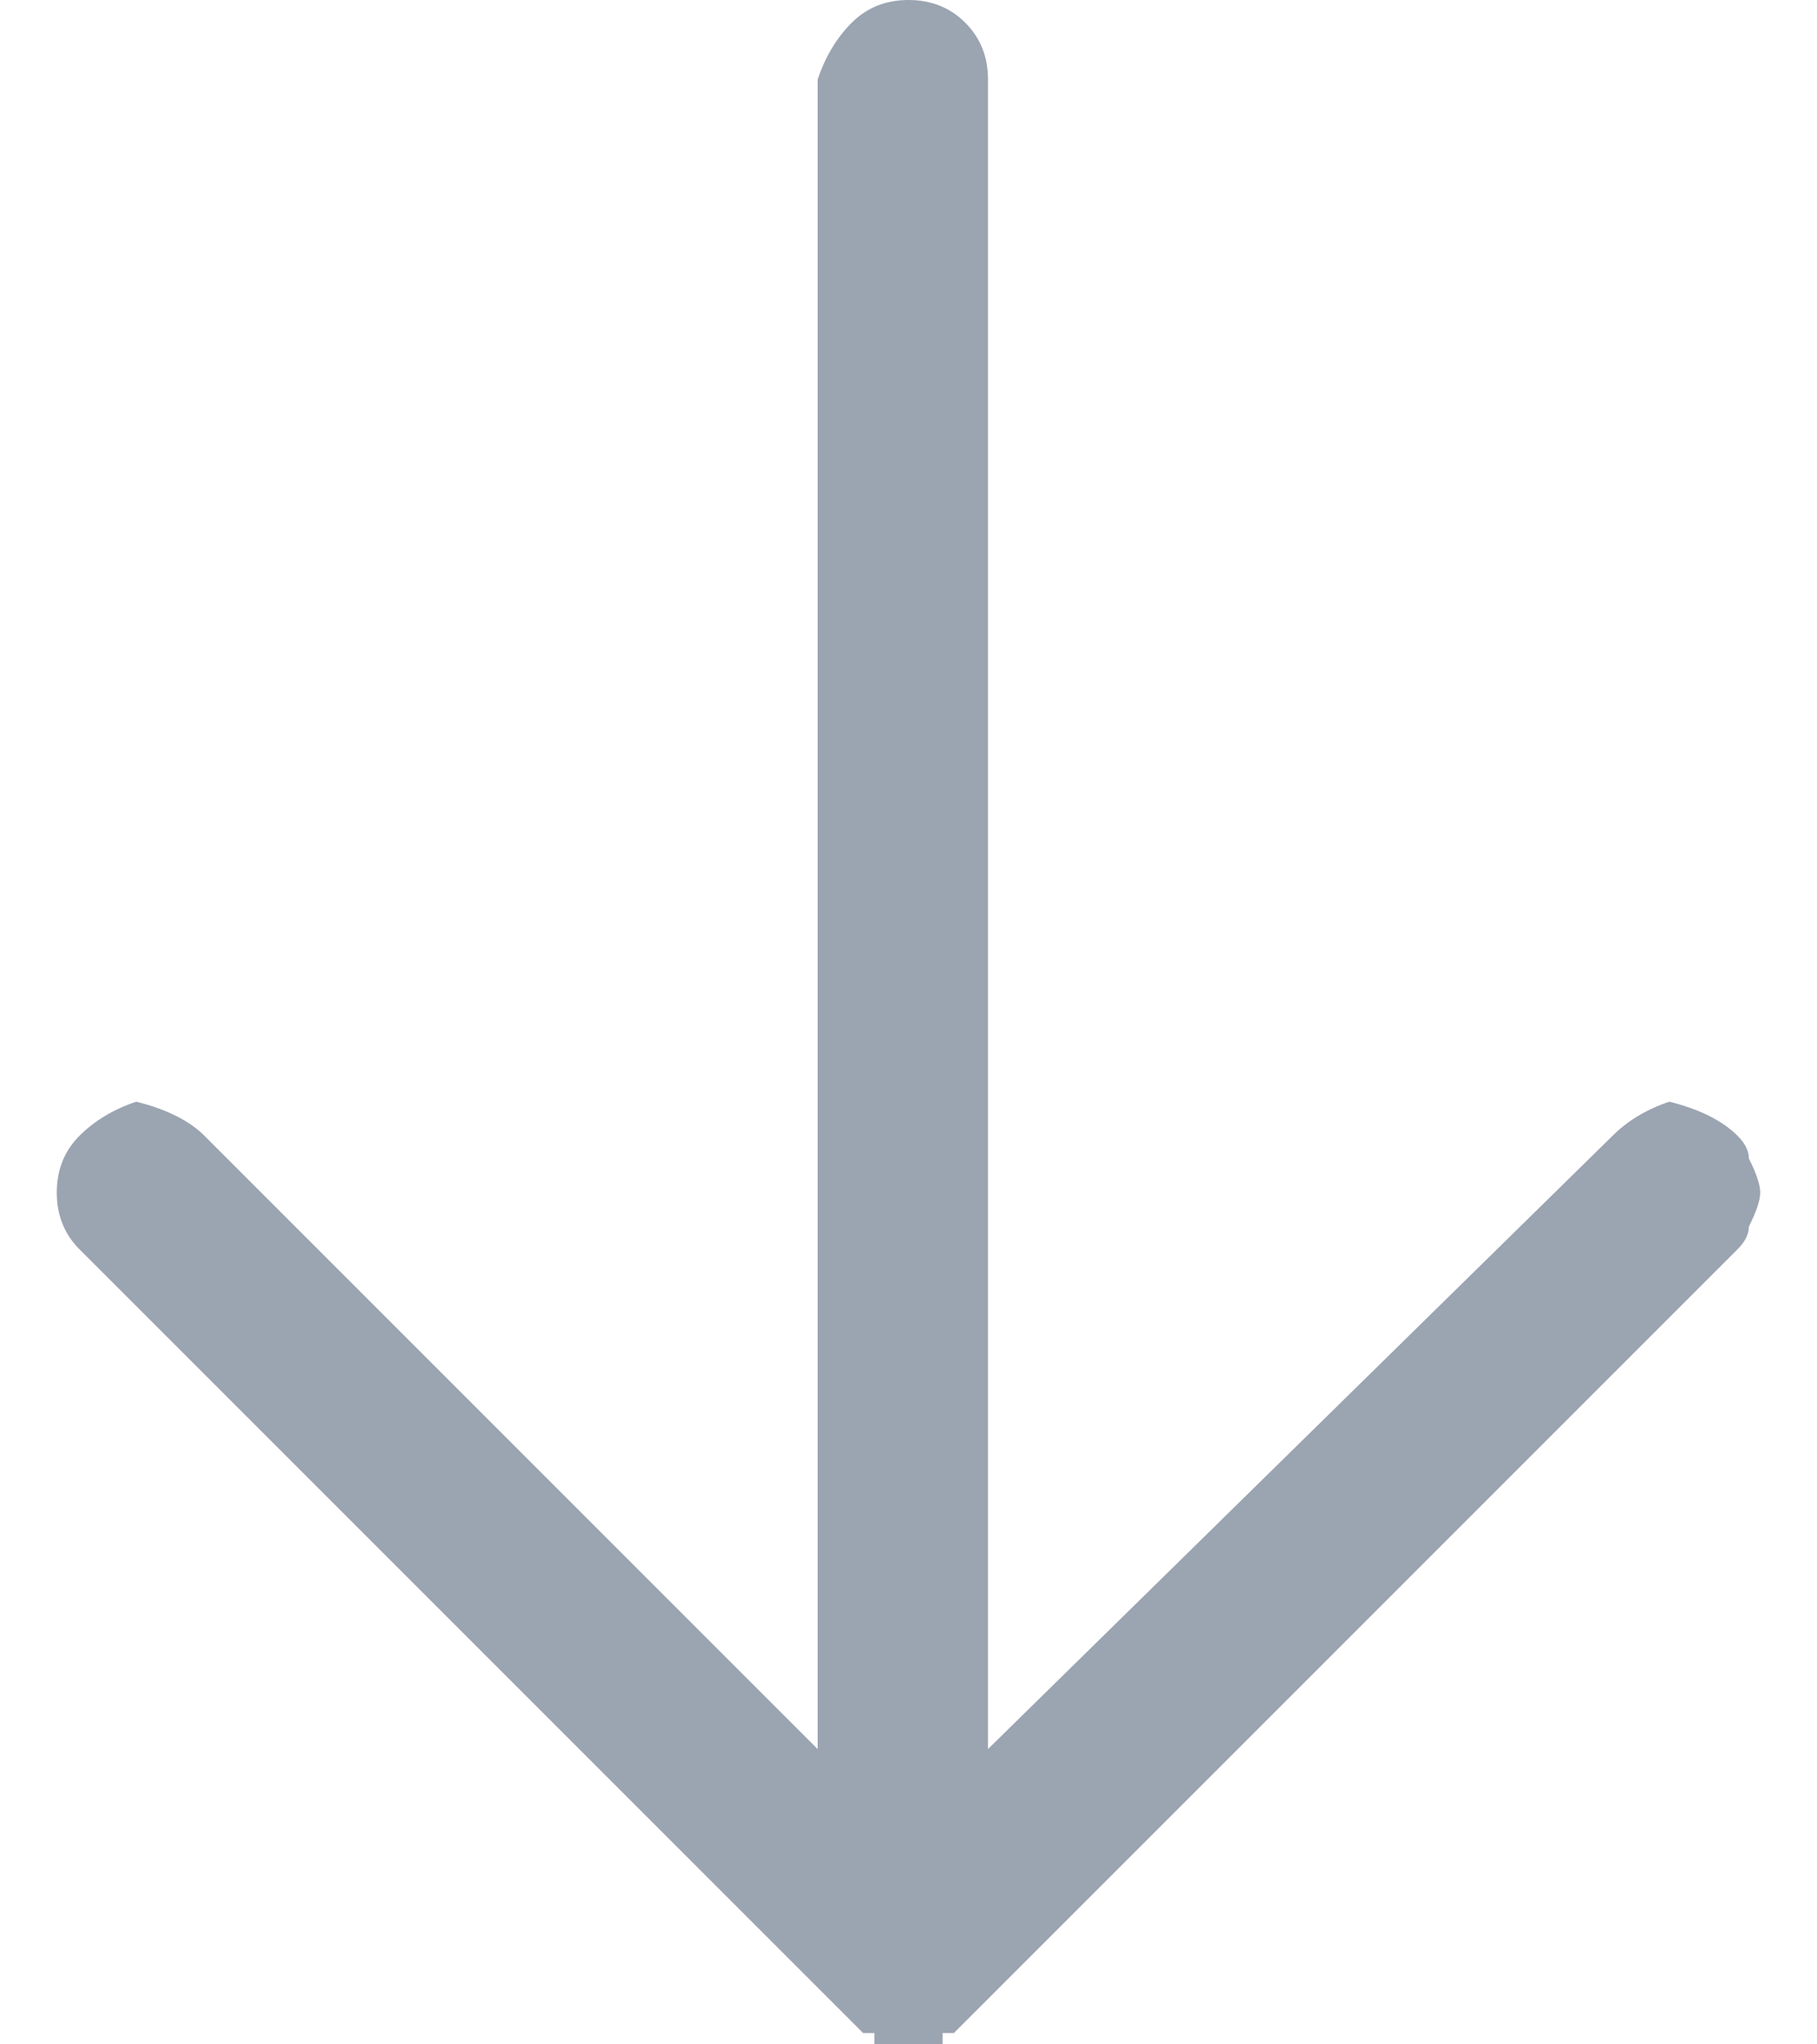 <svg width="16" height="18" viewBox="0 0 16 18" fill="none" xmlns="http://www.w3.org/2000/svg">
<path d="M15.3 10C15.167 9.867 14.967 9.767 14.7 9.7C14.5 9.767 14.333 9.867 14.2 10L8.7 15.4V0.7C8.7 0.5 8.633 0.333 8.5 0.2C8.367 0.067 8.2 0 8 0C7.8 0 7.633 0.067 7.5 0.2C7.367 0.333 7.267 0.5 7.2 0.7V15.4L1.8 10C1.667 9.867 1.467 9.767 1.2 9.7C1 9.767 0.833 9.867 0.7 10C0.567 10.133 0.5 10.3 0.5 10.5C0.5 10.7 0.567 10.867 0.7 11L7.5 17.8C7.5 17.8 7.533 17.833 7.6 17.9C7.667 17.9 7.7 17.9 7.7 17.9C7.7 17.9 7.7 17.933 7.7 18C7.767 18 7.8 18 7.8 18C7.8 18 7.833 18 7.9 18C7.967 18 8 18 8 18C8 18 8.033 18 8.1 18C8.167 18 8.2 18 8.2 18C8.2 18 8.233 18 8.3 18C8.3 17.933 8.3 17.9 8.3 17.9C8.3 17.9 8.333 17.9 8.4 17.9C8.467 17.833 8.5 17.8 8.5 17.8L15.3 11C15.367 10.933 15.4 10.867 15.4 10.8C15.467 10.667 15.5 10.567 15.5 10.5C15.5 10.433 15.467 10.333 15.4 10.2C15.4 10.133 15.367 10.067 15.3 10Z" fill="#9BA4B1"/>
</svg>

